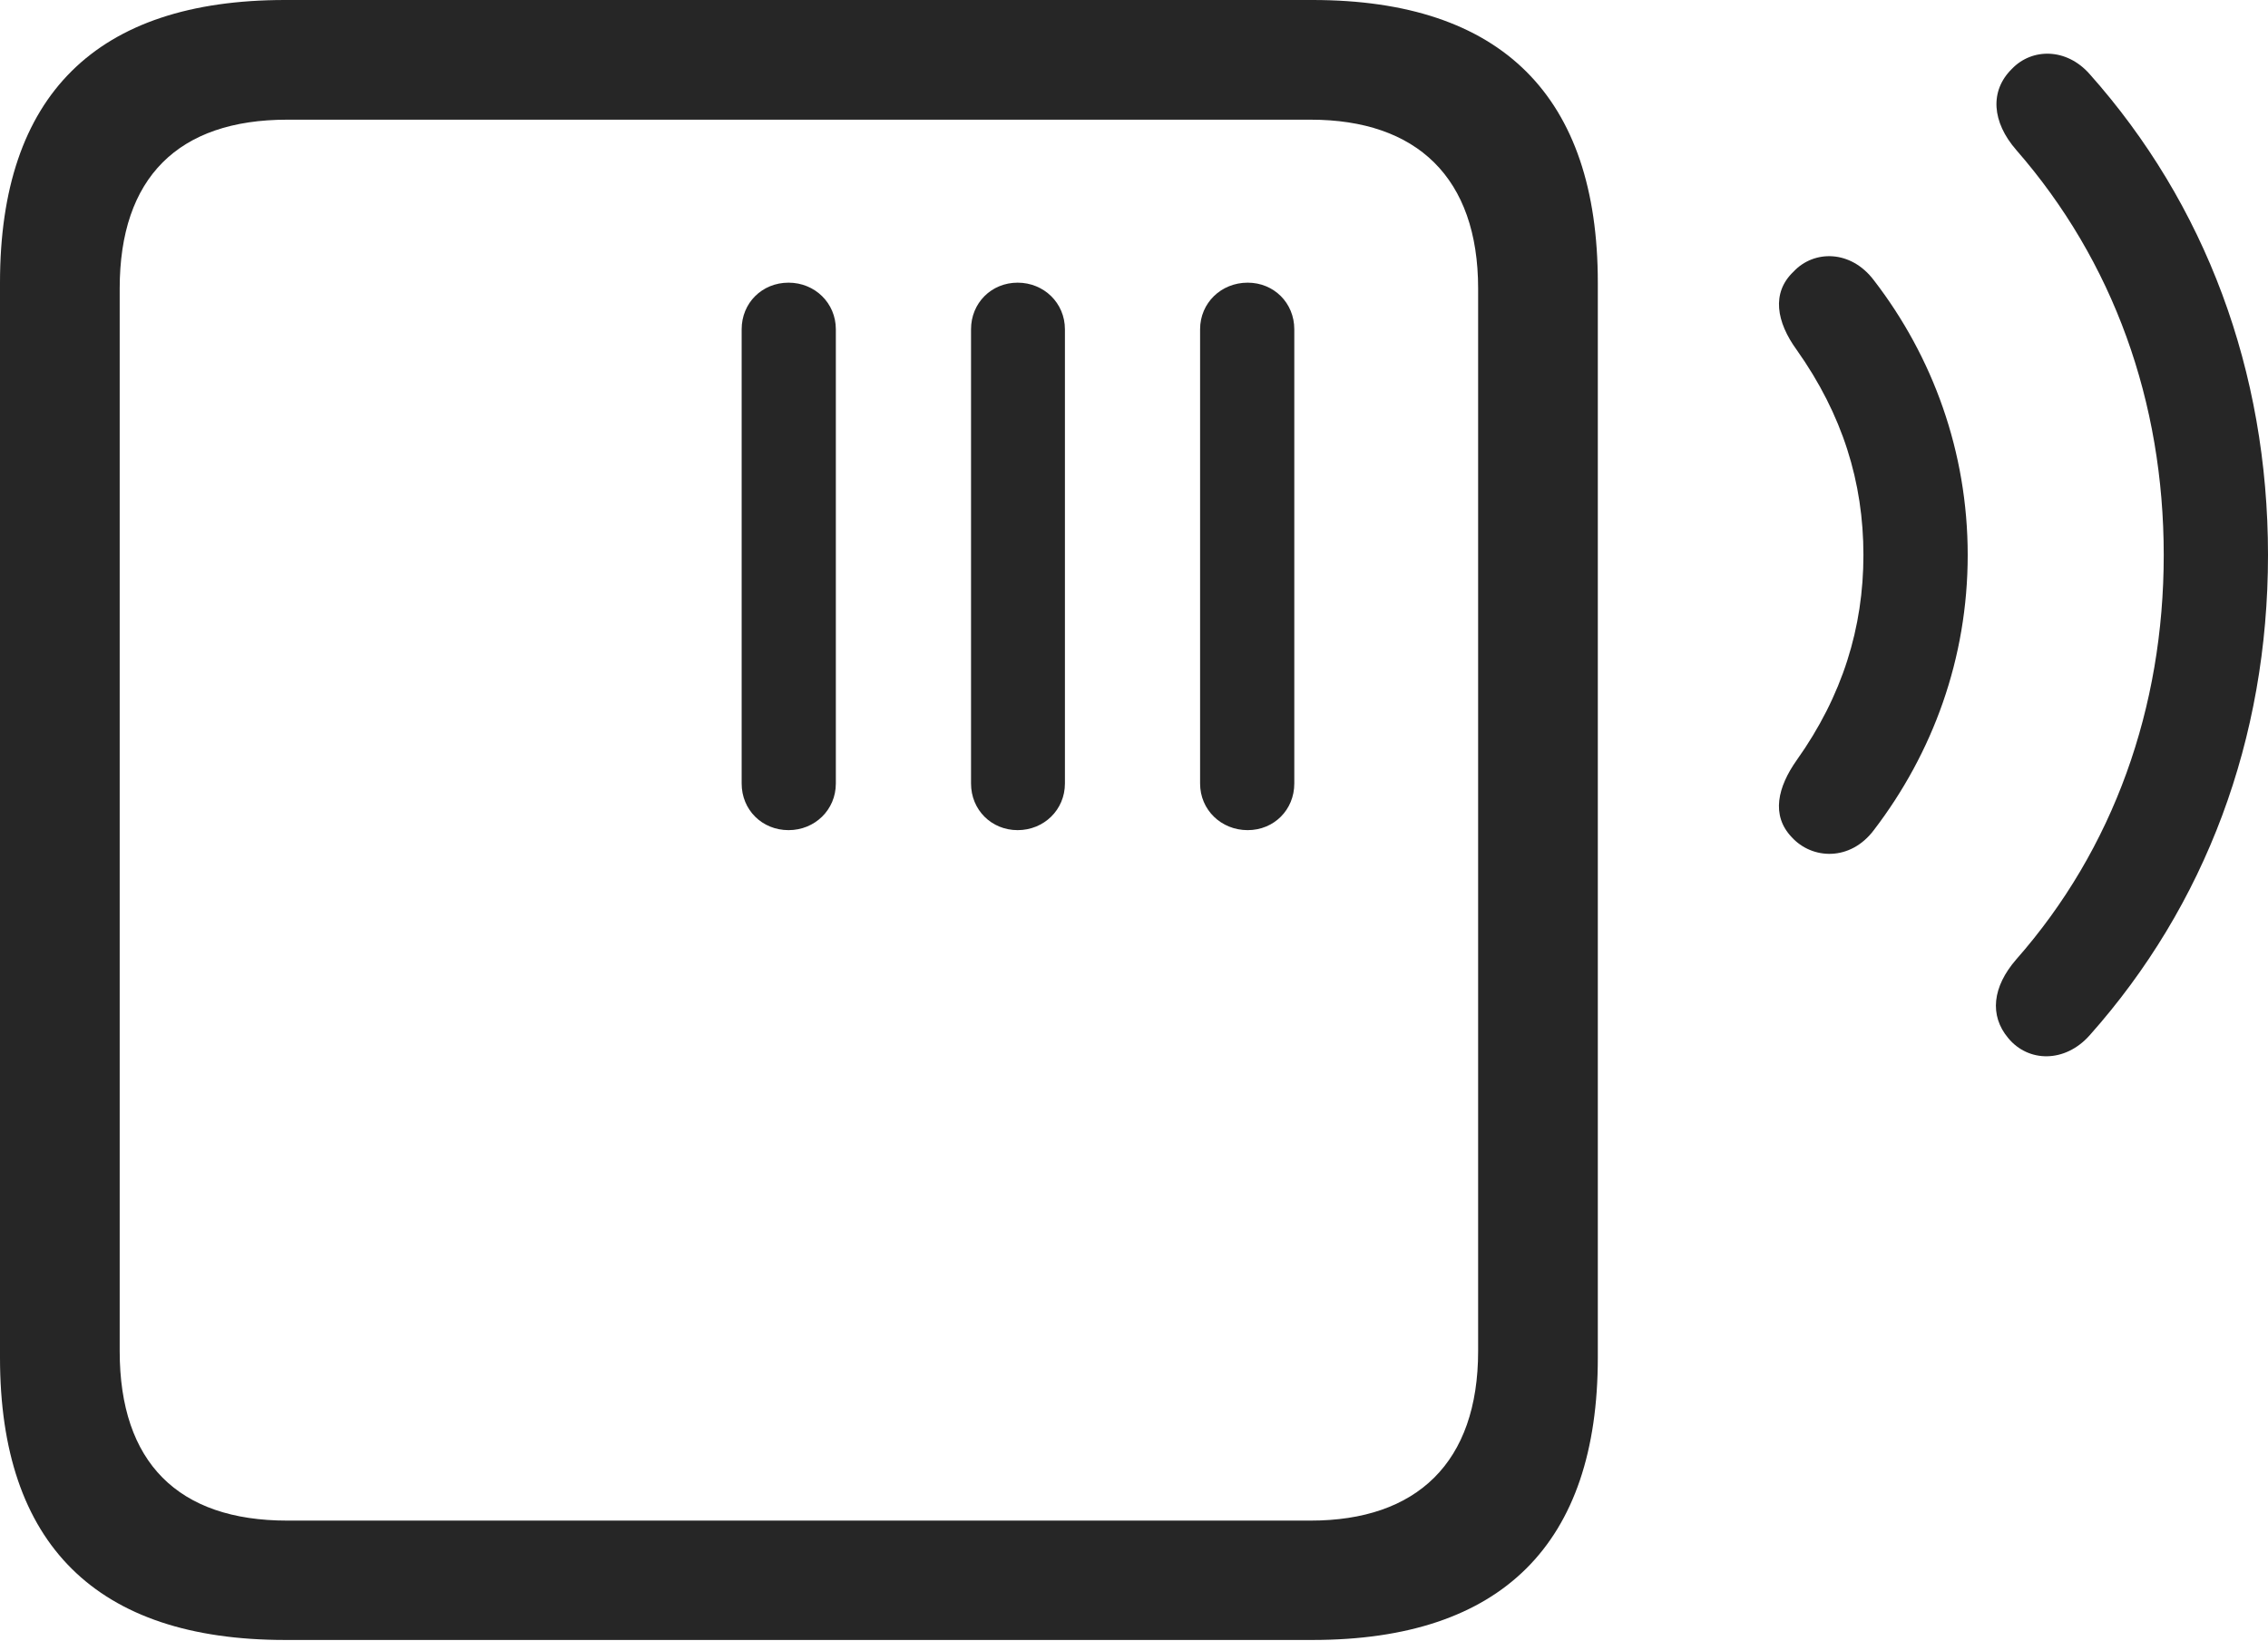 <?xml version="1.0" encoding="UTF-8"?>
<!--Generator: Apple Native CoreSVG 232.5-->
<!DOCTYPE svg
PUBLIC "-//W3C//DTD SVG 1.1//EN"
       "http://www.w3.org/Graphics/SVG/1.1/DTD/svg11.dtd">
<svg version="1.1" xmlns="http://www.w3.org/2000/svg" xmlns:xlink="http://www.w3.org/1999/xlink" width="114.55" height="82.9">
 <g>
  <rect height="82.9" opacity="0" width="114.55" x="0" y="0"/>
  <path d="M101.431 52.437C102.446 53.666 104.291 53.696 105.535 52.302C111.381 45.738 114.55 37.339 114.55 28.035C114.55 18.73 111.381 10.297 105.535 3.734C104.37 2.418 102.635 2.418 101.619 3.475C100.479 4.595 100.609 6.166 101.832 7.572C106.745 13.199 109.284 20.298 109.284 28.035C109.284 35.753 106.745 42.885 101.832 48.463C100.639 49.839 100.464 51.286 101.431 52.437Z" fill="#000000" fill-opacity="0.85"/>
  <path d="M90.491 42.283C91.522 43.419 93.452 43.516 94.645 41.926C97.618 38.037 99.383 33.261 99.383 28.035C99.383 22.823 97.618 18.014 94.645 14.158C93.482 12.614 91.616 12.617 90.585 13.722C89.457 14.793 89.722 16.267 90.749 17.677C93.061 20.943 94.116 24.357 94.116 28.035C94.116 31.693 93.061 35.142 90.749 38.393C89.786 39.753 89.442 41.182 90.491 42.283Z" fill="#000000" fill-opacity="0.85"/>
  <path d="M14.394 82.836L66.292 82.836C75.865 82.836 80.701 77.97 80.701 68.578L80.701 14.274C80.701 4.881 75.865 0 66.292 0L14.394 0C4.87 0 0 4.802 0 14.274L0 68.578C0 78.001 4.87 82.836 14.394 82.836ZM14.506 76.807C9.003 76.807 6.045 73.882 6.045 68.244L6.045 14.574C6.045 8.969 9.003 6.045 14.506 6.045L66.194 6.045C71.555 6.045 74.656 8.969 74.656 14.574L74.656 68.244C74.656 73.882 71.555 76.807 66.194 76.807ZM39.828 41.931C41.155 41.931 42.216 40.904 42.216 39.577L42.216 16.632C42.216 15.305 41.155 14.278 39.828 14.278C38.486 14.278 37.459 15.305 37.459 16.632L37.459 39.577C37.459 40.904 38.486 41.931 39.828 41.931ZM51.398 41.931C52.725 41.931 53.786 40.904 53.786 39.577L53.786 16.632C53.786 15.305 52.725 14.278 51.398 14.278C50.071 14.278 49.044 15.305 49.044 16.632L49.044 39.577C49.044 40.904 50.071 41.931 51.398 41.931ZM63.017 41.931C64.344 41.931 65.371 40.904 65.371 39.577L65.371 16.632C65.371 15.305 64.344 14.278 63.017 14.278C61.674 14.278 60.613 15.305 60.613 16.632L60.613 39.577C60.613 40.904 61.674 41.931 63.017 41.931Z" fill="#000000" fill-opacity="0.85"/>
 </g>
</svg>

